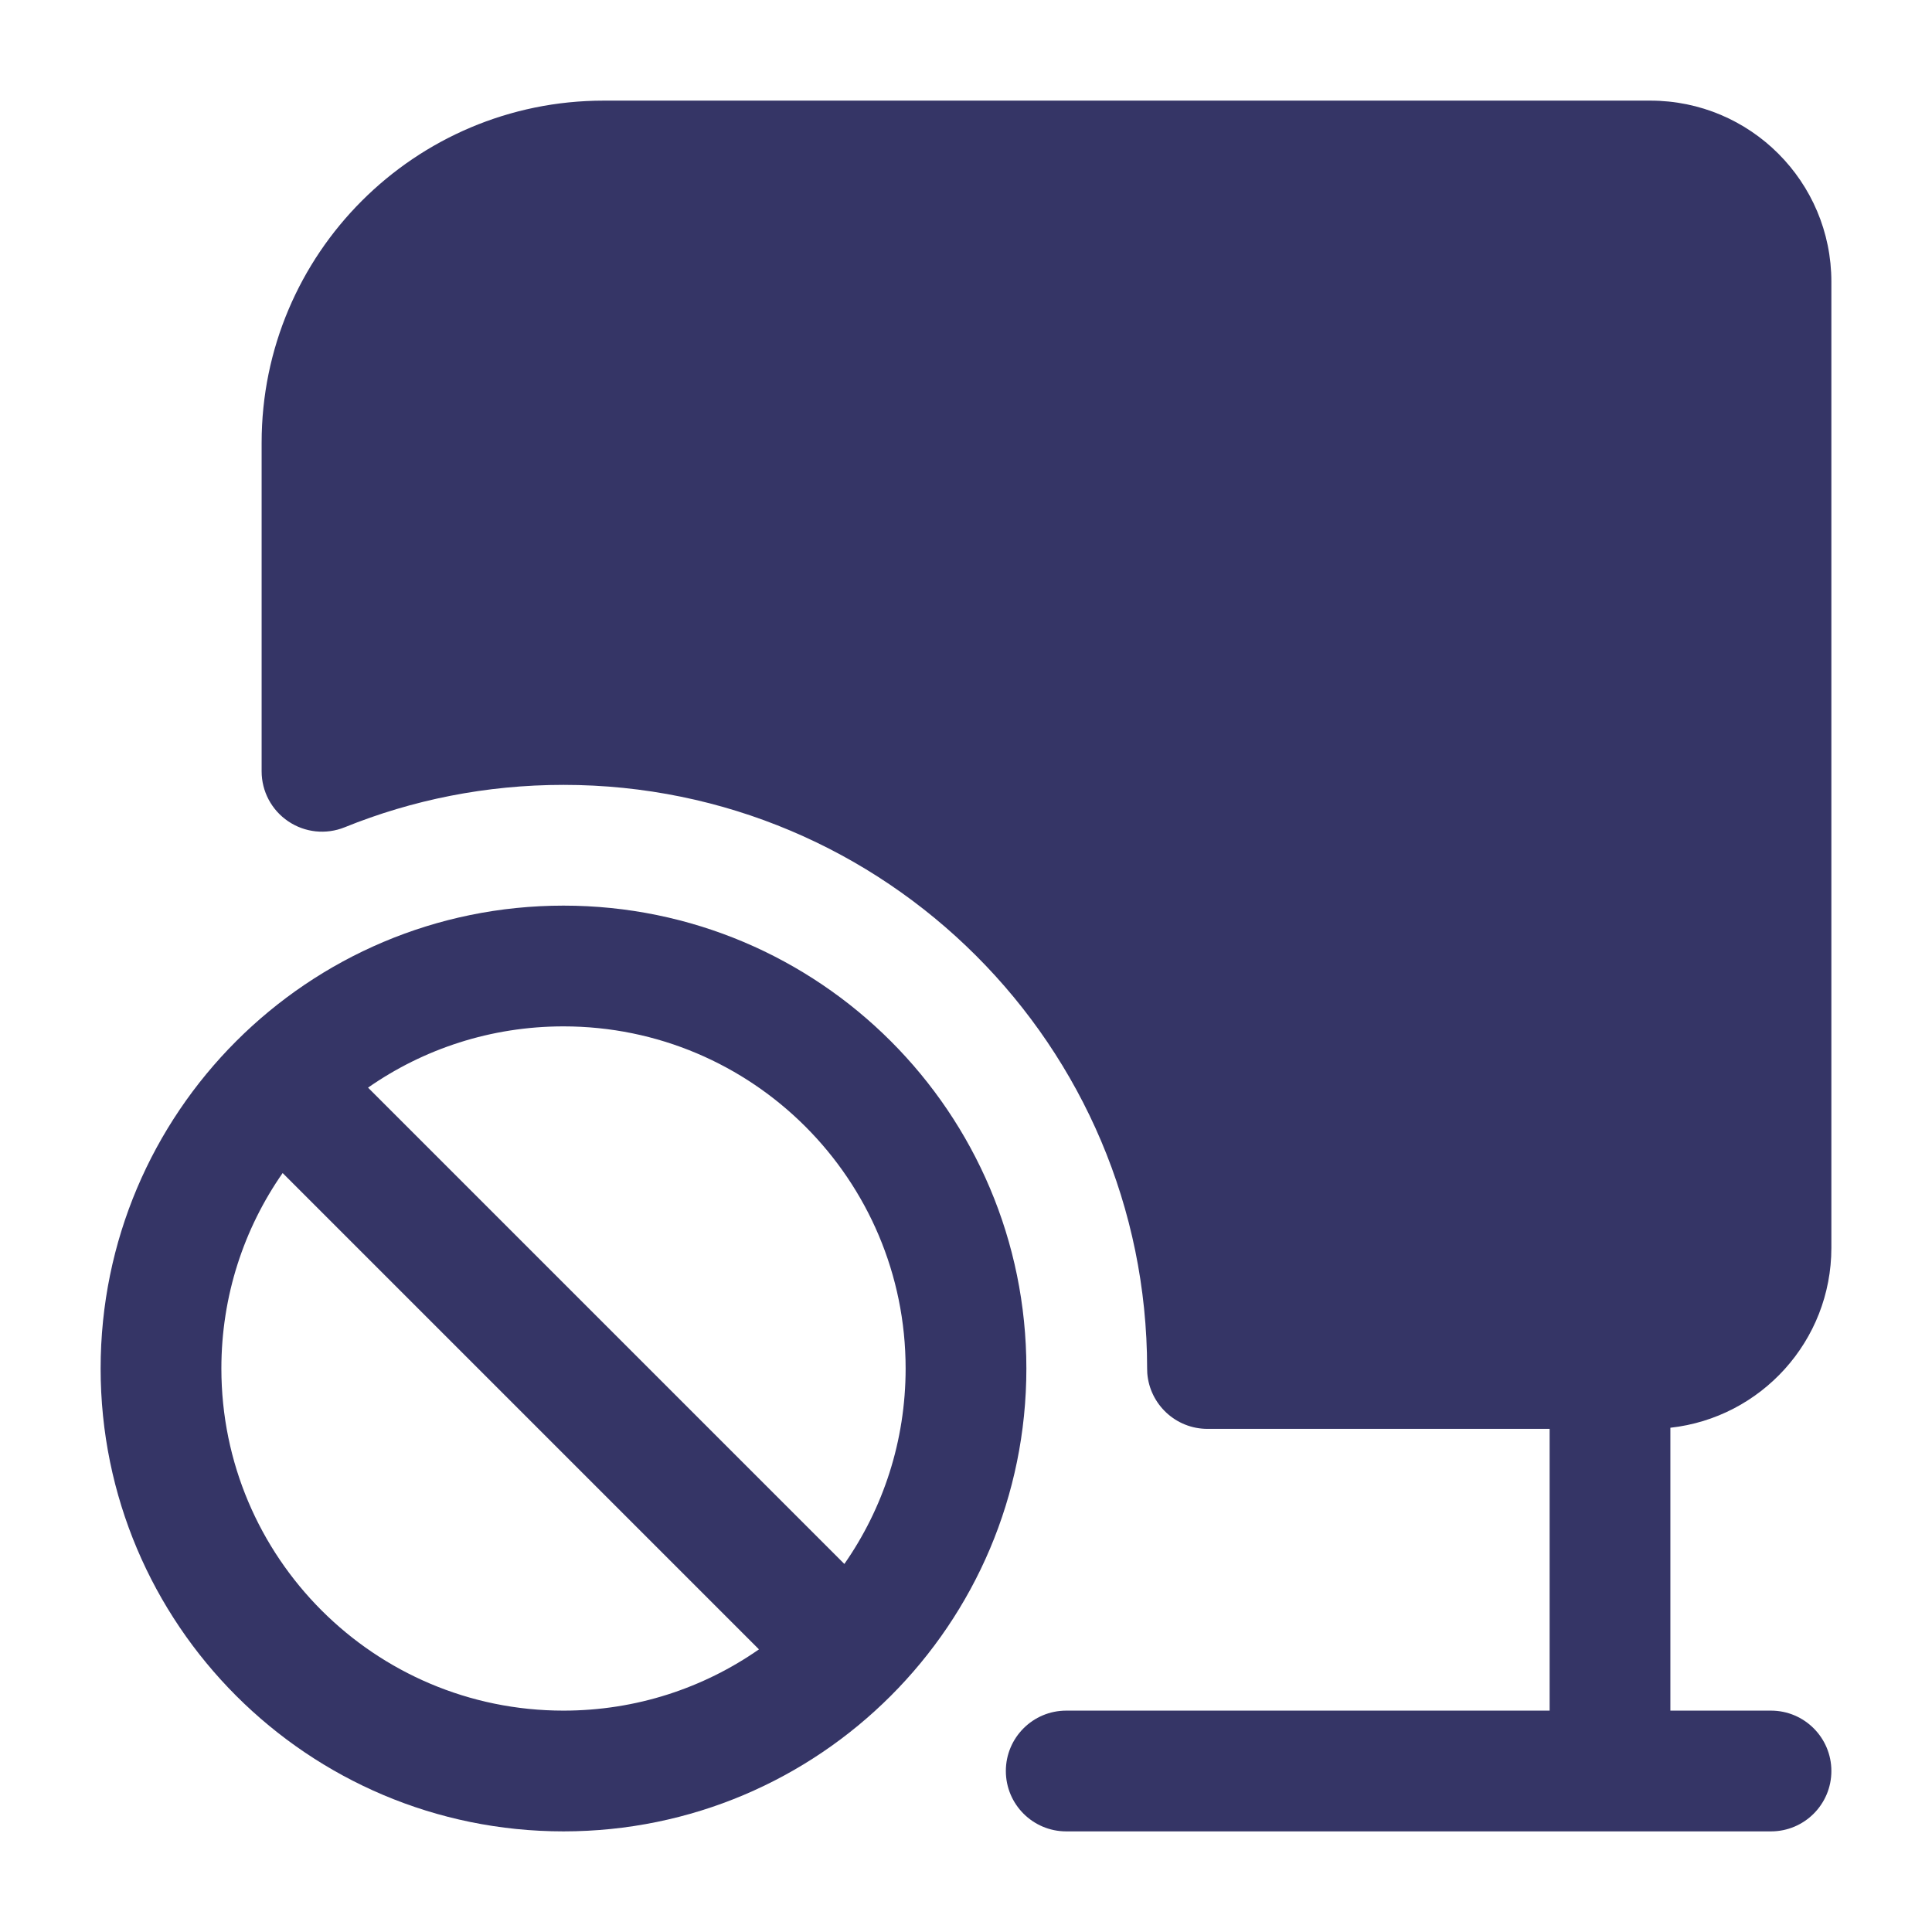 <svg width="24" height="24" viewBox="0 0 24 24" fill="none" xmlns="http://www.w3.org/2000/svg">
<path d="M7.5 1.25C5.153 1.25 3.25 3.153 3.25 5.5V9.582C3.25 9.831 3.374 10.064 3.581 10.203C3.788 10.343 4.05 10.37 4.281 10.277C5.12 9.937 6.037 9.75 7 9.75C11.003 9.75 14.248 12.994 14.25 16.996L14.25 17C14.25 17.02 14.251 17.04 14.252 17.06C14.283 17.446 14.606 17.75 15 17.75H19.25V21.25H13.245C12.831 21.25 12.495 21.586 12.495 22C12.495 22.414 12.831 22.75 13.245 22.75H22C22.414 22.75 22.75 22.414 22.75 22C22.75 21.586 22.414 21.25 22 21.25H20.75V17.736C21.875 17.612 22.75 16.658 22.75 15.5V3.5C22.75 2.257 21.743 1.25 20.5 1.25H7.5Z" fill="#353566"/>
<path fill-rule="evenodd" clip-rule="evenodd" d="M12.75 17C12.75 13.824 10.176 11.25 7 11.25C3.824 11.25 1.25 13.824 1.25 17C1.25 20.176 3.824 22.75 7 22.75C10.176 22.75 12.75 20.176 12.75 17ZM7 12.75C9.347 12.75 11.25 14.653 11.25 17C11.25 17.903 10.969 18.74 10.489 19.428L4.572 13.511C5.26 13.031 6.097 12.75 7 12.75ZM7 21.25C7.903 21.25 8.74 20.969 9.428 20.489L3.511 14.572C3.031 15.26 2.75 16.097 2.75 17C2.75 19.347 4.653 21.25 7 21.25Z" fill="#353566"/>
</svg>
